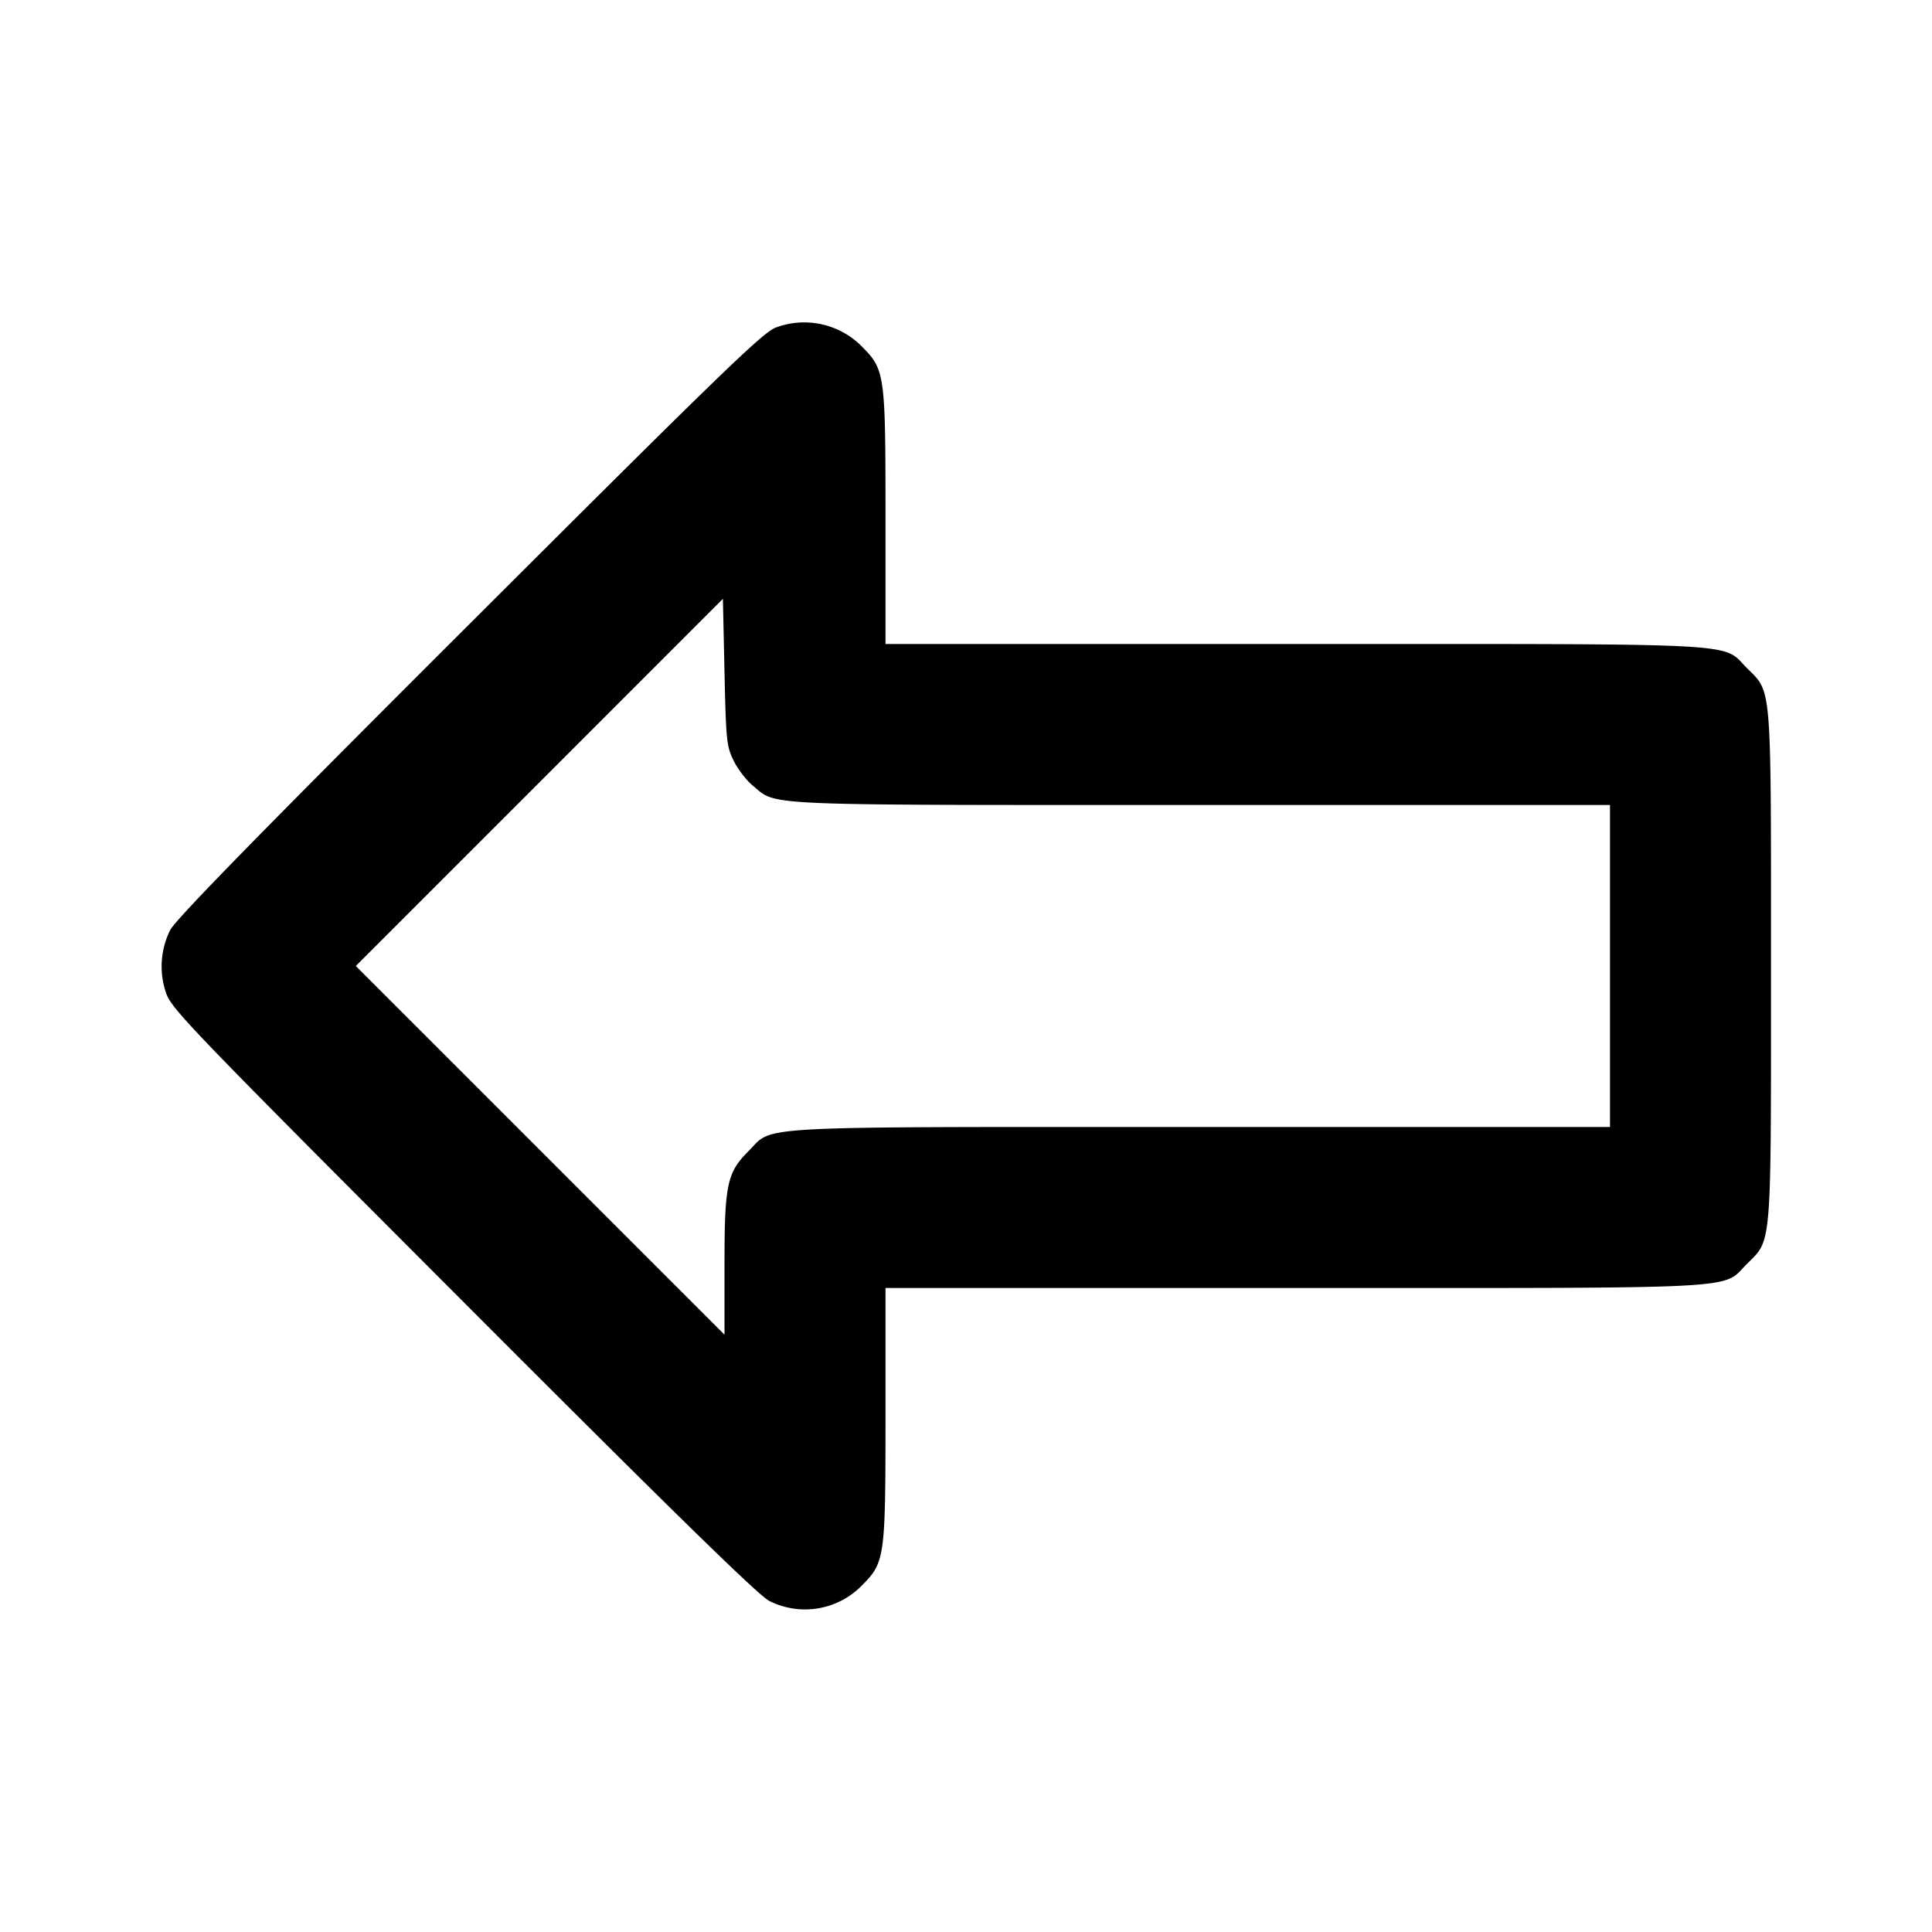 <svg xmlns="http://www.w3.org/2000/svg" width="24" height="24" fill="none" stroke="currentColor" stroke-width="2" stroke-linecap="round" stroke-linejoin="round"><path d="M9.64 4.068c-.156.053-.66.541-3.811 3.687-2.629 2.624-3.655 3.674-3.716 3.801a1.013 1.013 0 0 0-.053.77c.066.203.247.392 3.695 3.845 2.624 2.629 3.674 3.655 3.801 3.716a.986.986 0 0 0 1.144-.185c.294-.294.3-.339.3-2.129V16h5.073c5.701 0 5.308.021 5.628-.299.312-.311.299-.157.299-3.701s.013-3.39-.299-3.701c-.32-.32.073-.299-5.628-.299H11V6.427c0-1.789-.006-1.836-.299-2.128a1.006 1.006 0 0 0-1.061-.231M9.114 9.45c.051.105.158.244.237.309.309.254.003.241 5.576.241H20v4h-5.073c-5.701 0-5.308-.021-5.628.299-.268.268-.299.415-.299 1.418v.863l-2.29-2.29L4.42 12 6.7 9.72l2.28-2.281.02.911c.019.851.026.922.114 1.1" fill-rule="evenodd" fill="#000" stroke="none"/></svg>